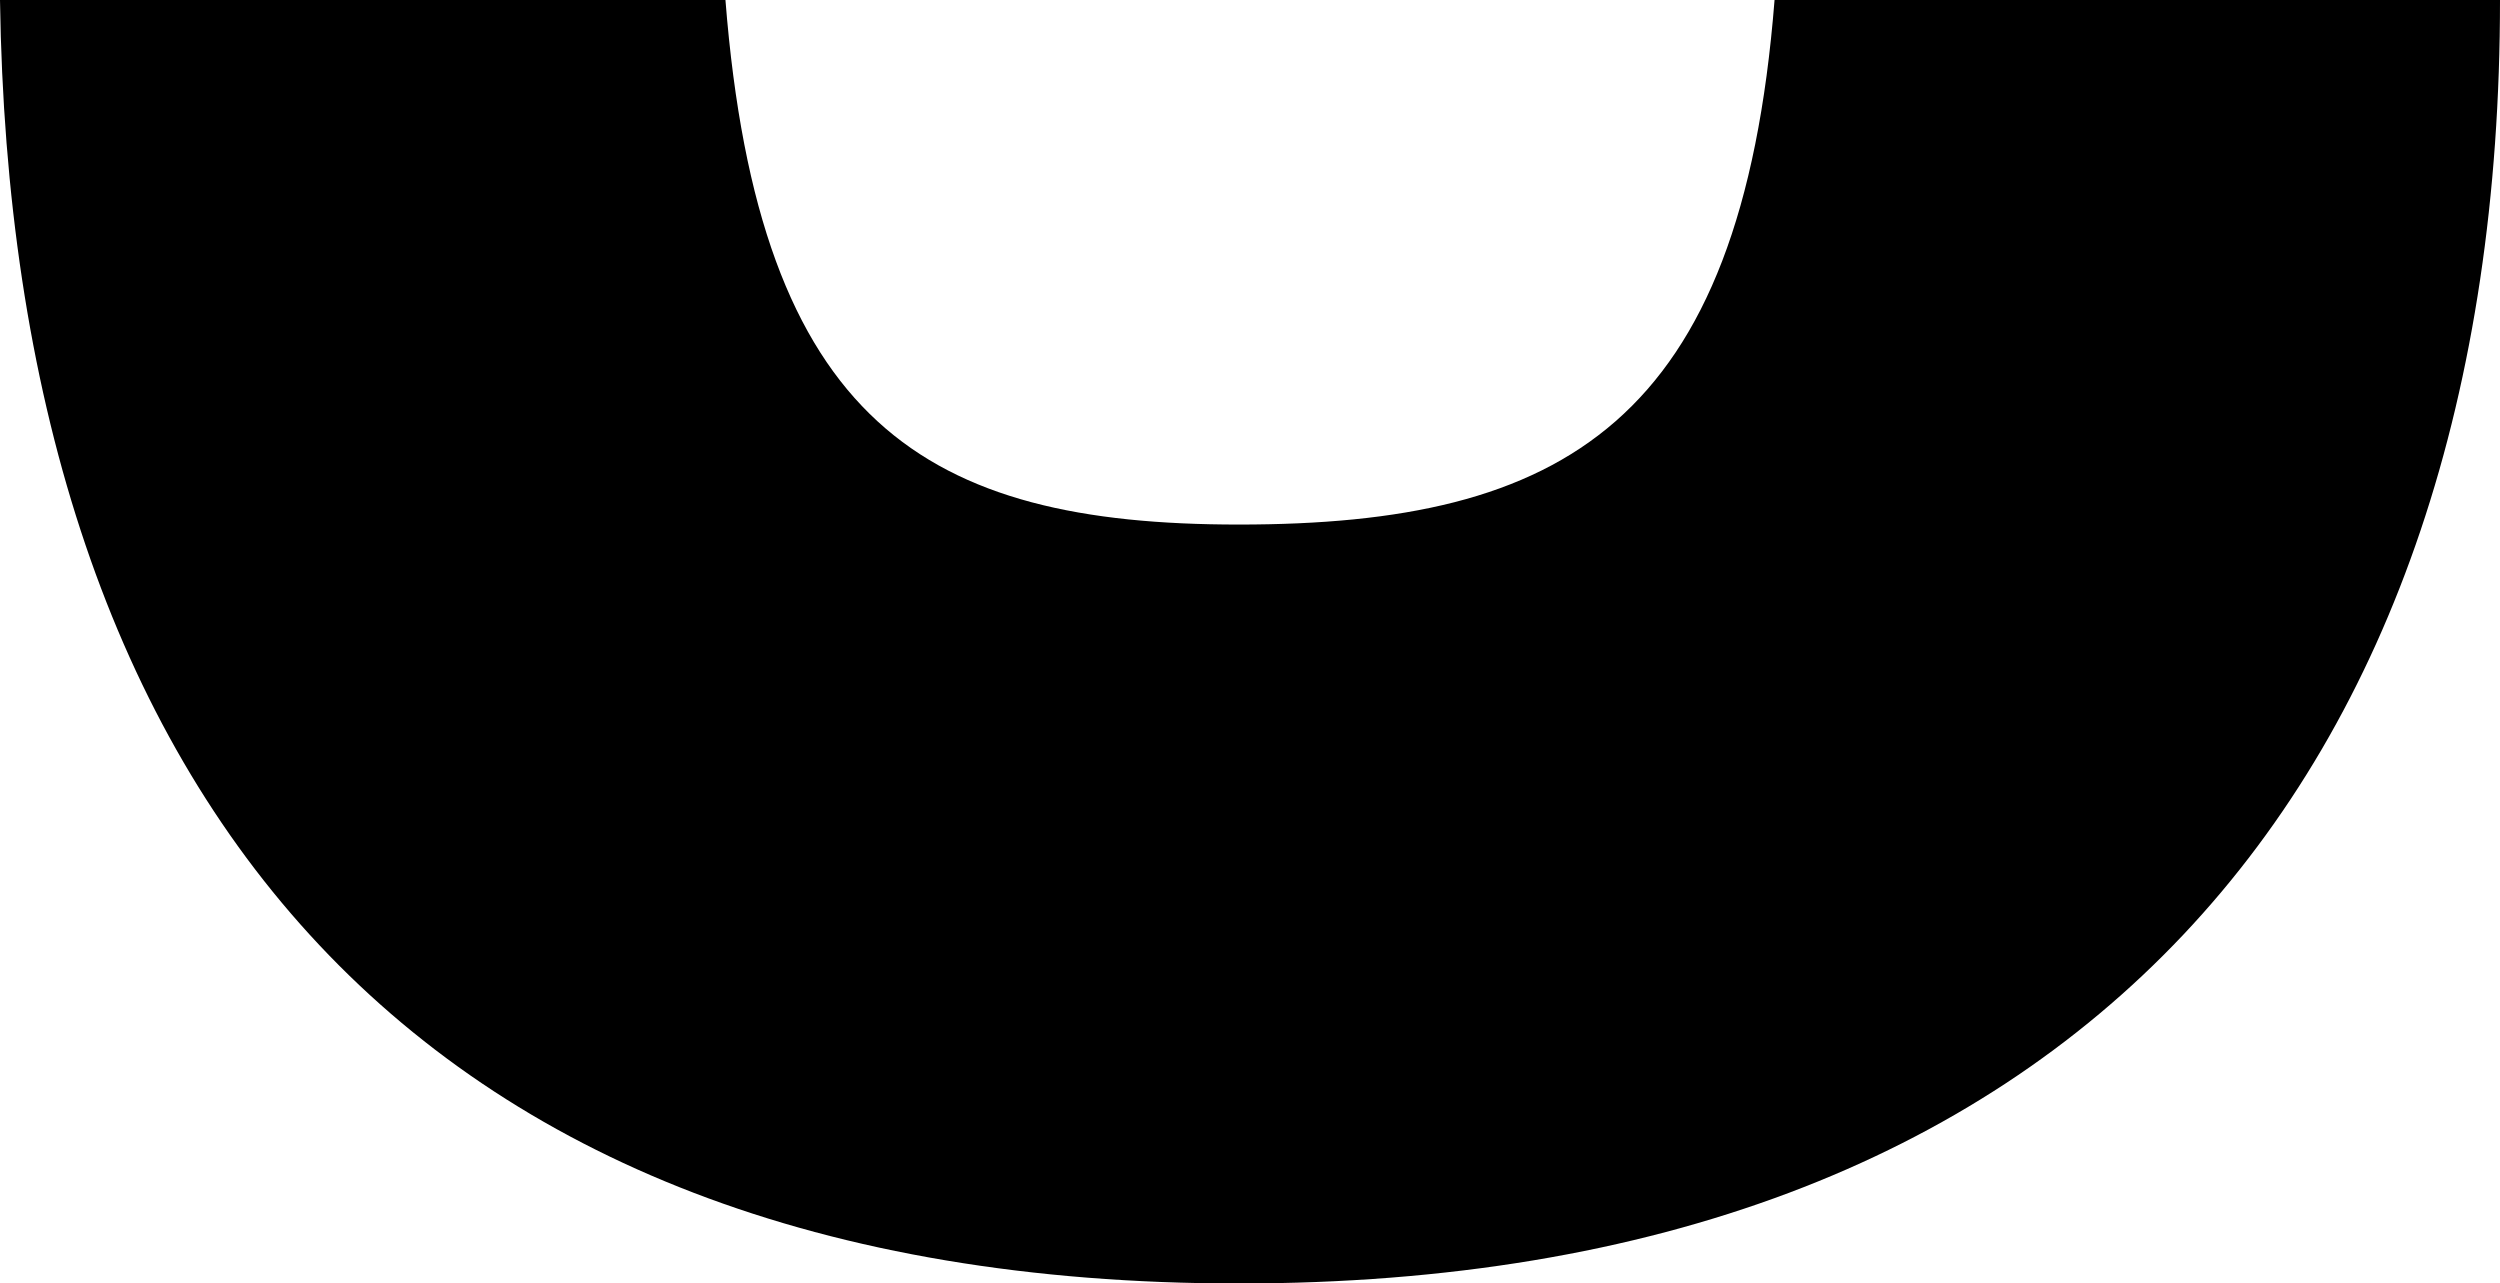 <svg width="6.72" height="3.45" viewBox="0.39 -28.89 6.72 3.45" xmlns="http://www.w3.org/2000/svg"><path d="M5.16 -28.89C5.07 -27.75 4.59 -27.48 3.72 -27.48C2.88 -27.48 2.43 -27.75 2.34 -28.89L0.39 -28.89C0.42 -26.79 1.47 -25.44 3.72 -25.44C5.97 -25.44 7.11 -26.79 7.11 -28.89ZM5.16 -28.89"></path></svg>